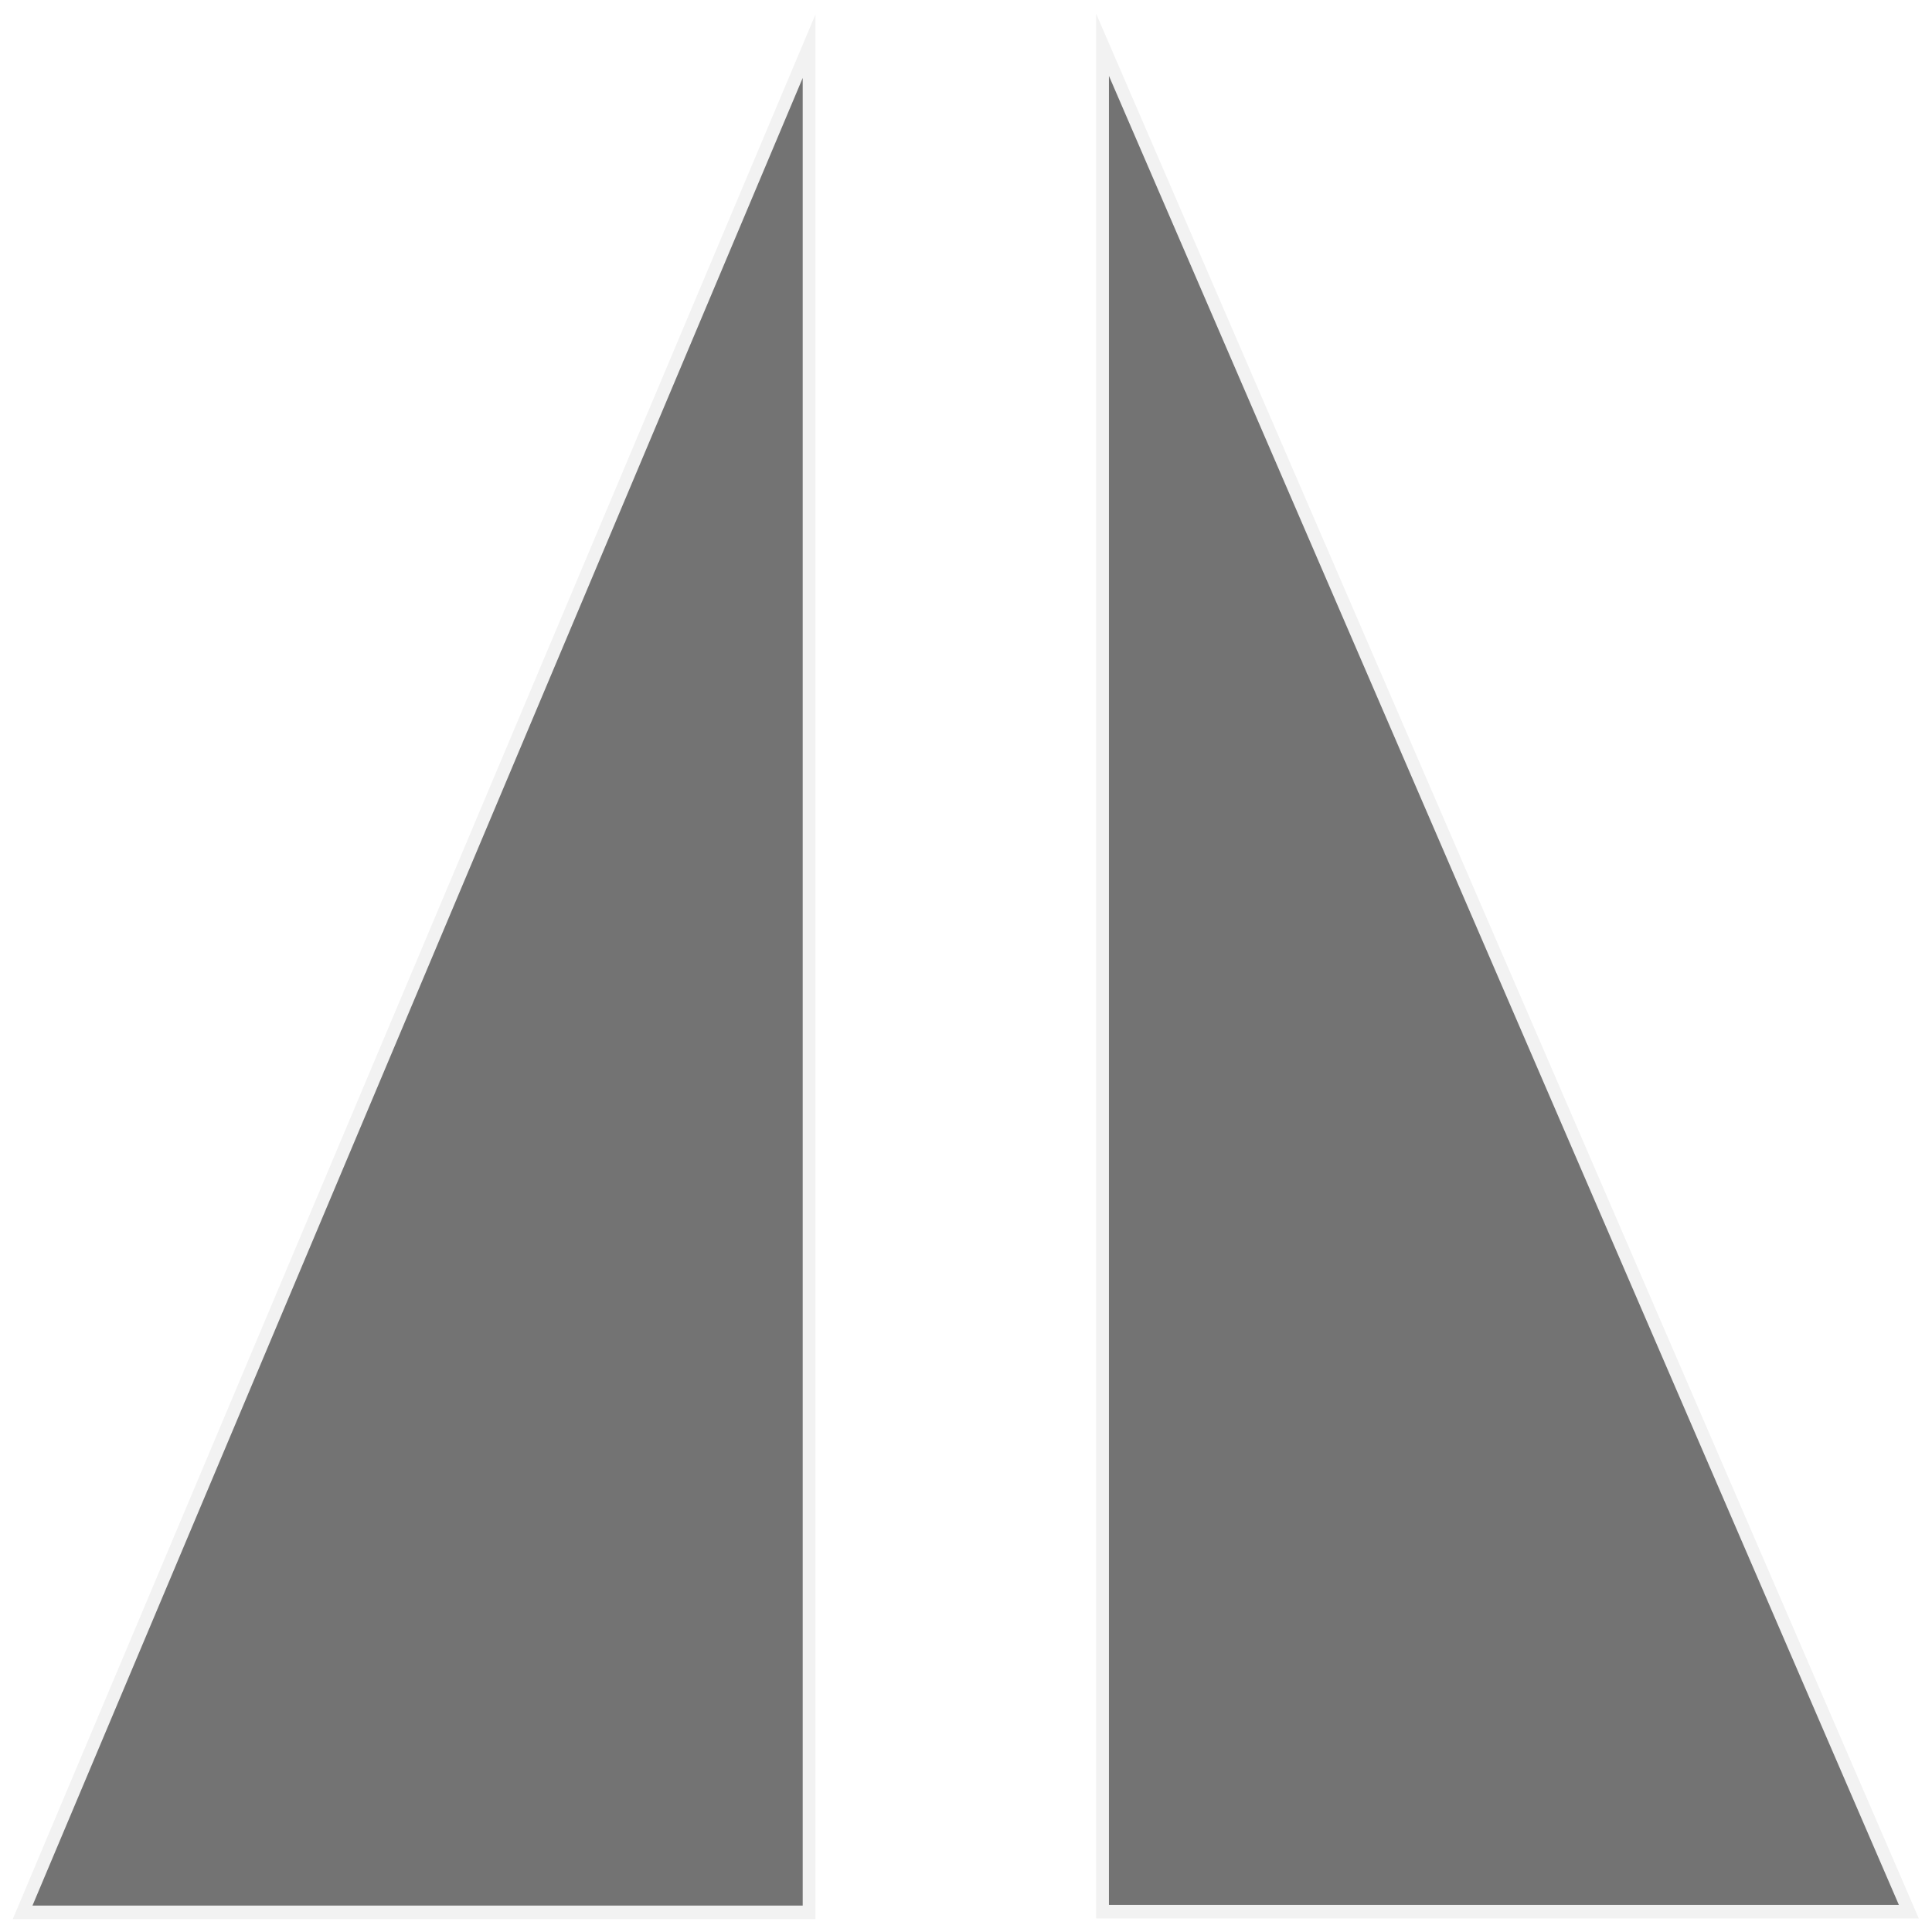 <?xml version="1.0" encoding="UTF-8" standalone="no"?>
<!-- Created with Inkscape (http://www.inkscape.org/) -->
<svg xmlns:rdf="http://www.w3.org/1999/02/22-rdf-syntax-ns#" xmlns="http://www.w3.org/2000/svg" height="32px" width="32px" version="1.1" xmlns:cc="http://creativecommons.org/ns#" xmlns:xlink="http://www.w3.org/1999/xlink" xmlns:dc="http://purl.org/dc/elements/1.1/">
 <defs></defs>
 <g stroke-linejoin="miter" fill-opacity="0.549" stroke-dashoffset="0" stroke="#ffffff" stroke-linecap="butt" fill="#000000" stroke-opacity="0.904" fill-rule="nonzero" transform="matrix(1.693,0,0,1.794,-2.128,-21.289)" stroke-miterlimit="4" stroke-dasharray="none">
  <path style="enable-background:accumulate;color:#000000;" d="m1.382,29.585,7.853,0,0-17.585z" filter="url(#filter3796)" stroke-width="0.25"/>
  <path style="enable-background:accumulate;color:#000000;" d="m20.029,29.579-8.048,0,0-17.585z" filter="url(#filter3796)" stroke-width="0.25"/>
 </g>
</svg>
